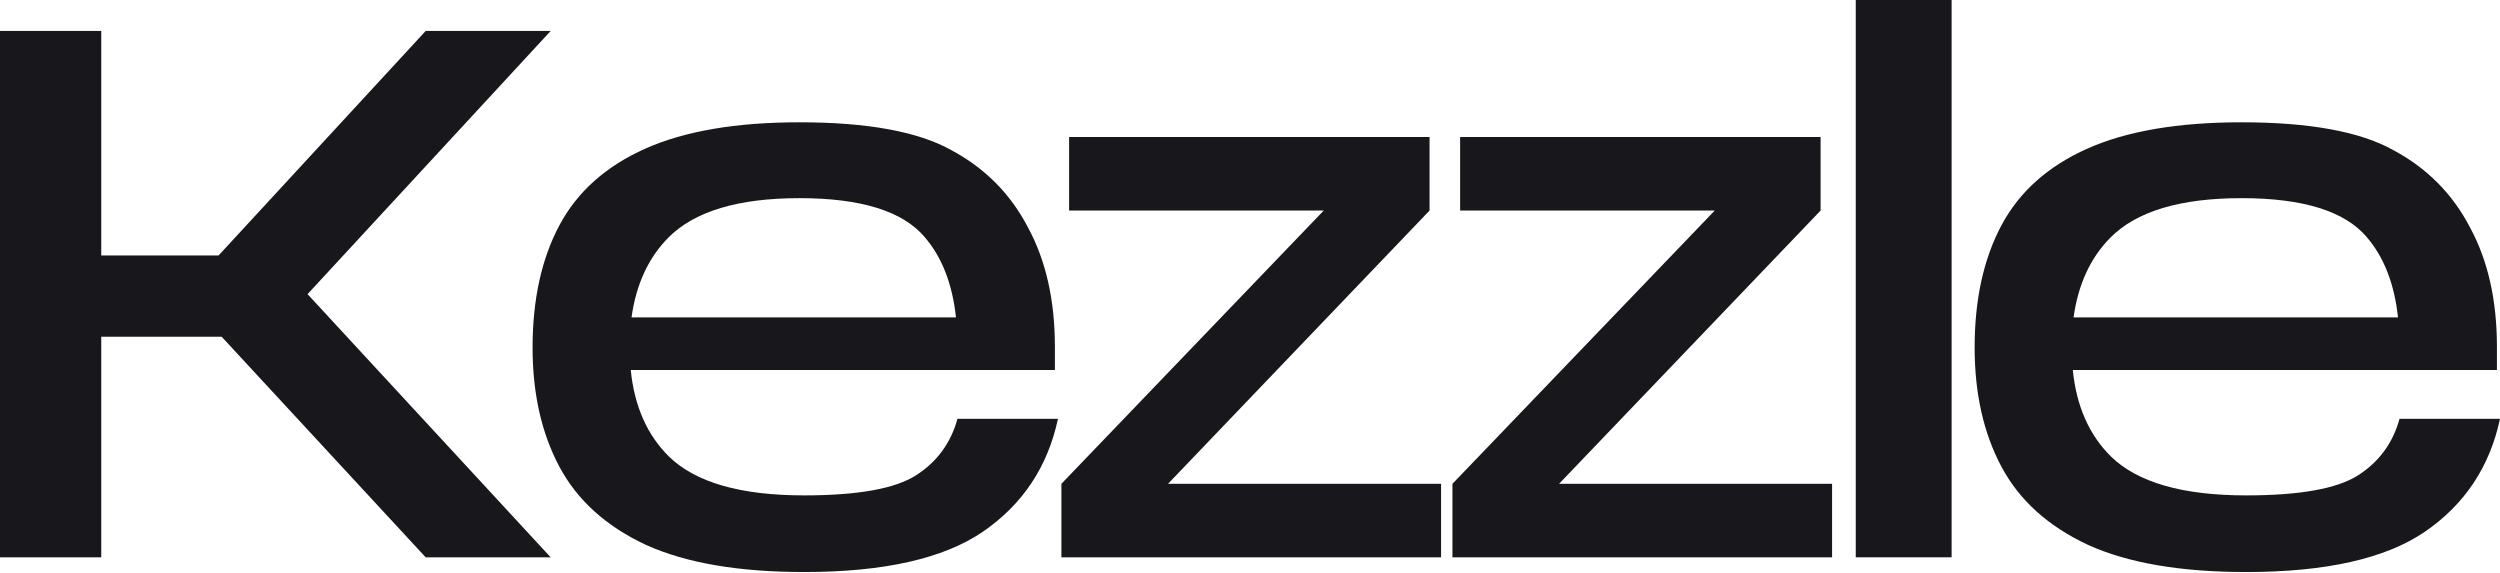 <svg width="96" height="22" viewBox="0 0 96 22" fill="none" xmlns="http://www.w3.org/2000/svg">
<path d="M0 21.401V1.189H3.888V9.809H8.394L16.346 1.189H21.146L11.81 11.295L21.146 21.401H16.346L8.511 12.93H3.888V21.401H0Z" fill="#18181C"/>
<path d="M24.221 14.208C24.359 15.595 24.849 16.705 25.694 17.537C26.715 18.528 28.443 19.023 30.877 19.023C32.939 19.023 34.372 18.766 35.177 18.251C35.982 17.735 36.512 17.012 36.767 16.081H40.626C40.233 17.924 39.271 19.37 37.739 20.42C36.228 21.451 33.94 21.966 30.877 21.966C28.364 21.966 26.342 21.619 24.81 20.926C23.279 20.212 22.169 19.212 21.482 17.924C20.795 16.636 20.451 15.11 20.451 13.346C20.451 11.503 20.795 9.938 21.482 8.65C22.169 7.362 23.269 6.381 24.781 5.707C26.293 5.033 28.266 4.696 30.701 4.696C33.312 4.696 35.256 5.053 36.532 5.766C37.828 6.46 38.809 7.451 39.477 8.739C40.164 10.007 40.508 11.533 40.508 13.316V14.208H24.221ZM36.709 12.187C36.571 10.899 36.169 9.868 35.501 9.096C34.657 8.105 33.057 7.609 30.701 7.609C28.344 7.609 26.666 8.115 25.664 9.125C24.899 9.898 24.427 10.919 24.251 12.187H36.709Z" fill="#18181C"/>
<path d="M41.053 8.085V5.261H54.895V8.085L44.852 18.578H55.337V21.401H40.758V18.578L50.831 8.085H41.053Z" fill="#18181C"/>
<path d="M56.069 8.085V5.261H69.911V8.085L59.868 18.578H70.352V21.401H55.774V18.578L65.846 8.085H56.069Z" fill="#18181C"/>
<path d="M71.261 21.401V0H74.942V21.401H71.261Z" fill="#18181C"/>
<path d="M79.596 14.208C79.733 15.595 80.224 16.705 81.068 17.537C82.089 18.528 83.817 19.023 86.252 19.023C88.313 19.023 89.746 18.766 90.552 18.251C91.356 17.735 91.887 17.012 92.142 16.081H96C95.607 17.924 94.645 19.37 93.114 20.42C91.602 21.451 89.314 21.966 86.252 21.966C83.738 21.966 81.716 21.619 80.185 20.926C78.653 20.212 77.544 19.212 76.857 17.924C76.169 16.636 75.826 15.11 75.826 13.346C75.826 11.503 76.169 9.938 76.857 8.65C77.544 7.362 78.643 6.381 80.155 5.707C81.667 5.033 83.64 4.696 86.075 4.696C88.686 4.696 90.63 5.053 91.906 5.766C93.202 6.46 94.184 7.451 94.851 8.739C95.539 10.007 95.882 11.533 95.882 13.316V14.208H79.596ZM92.083 12.187C91.945 10.899 91.543 9.868 90.876 9.096C90.031 8.105 88.431 7.609 86.075 7.609C83.719 7.609 82.04 8.115 81.039 9.125C80.273 9.898 79.802 10.919 79.625 12.187H92.083Z" fill="#18181C"/>
</svg>
